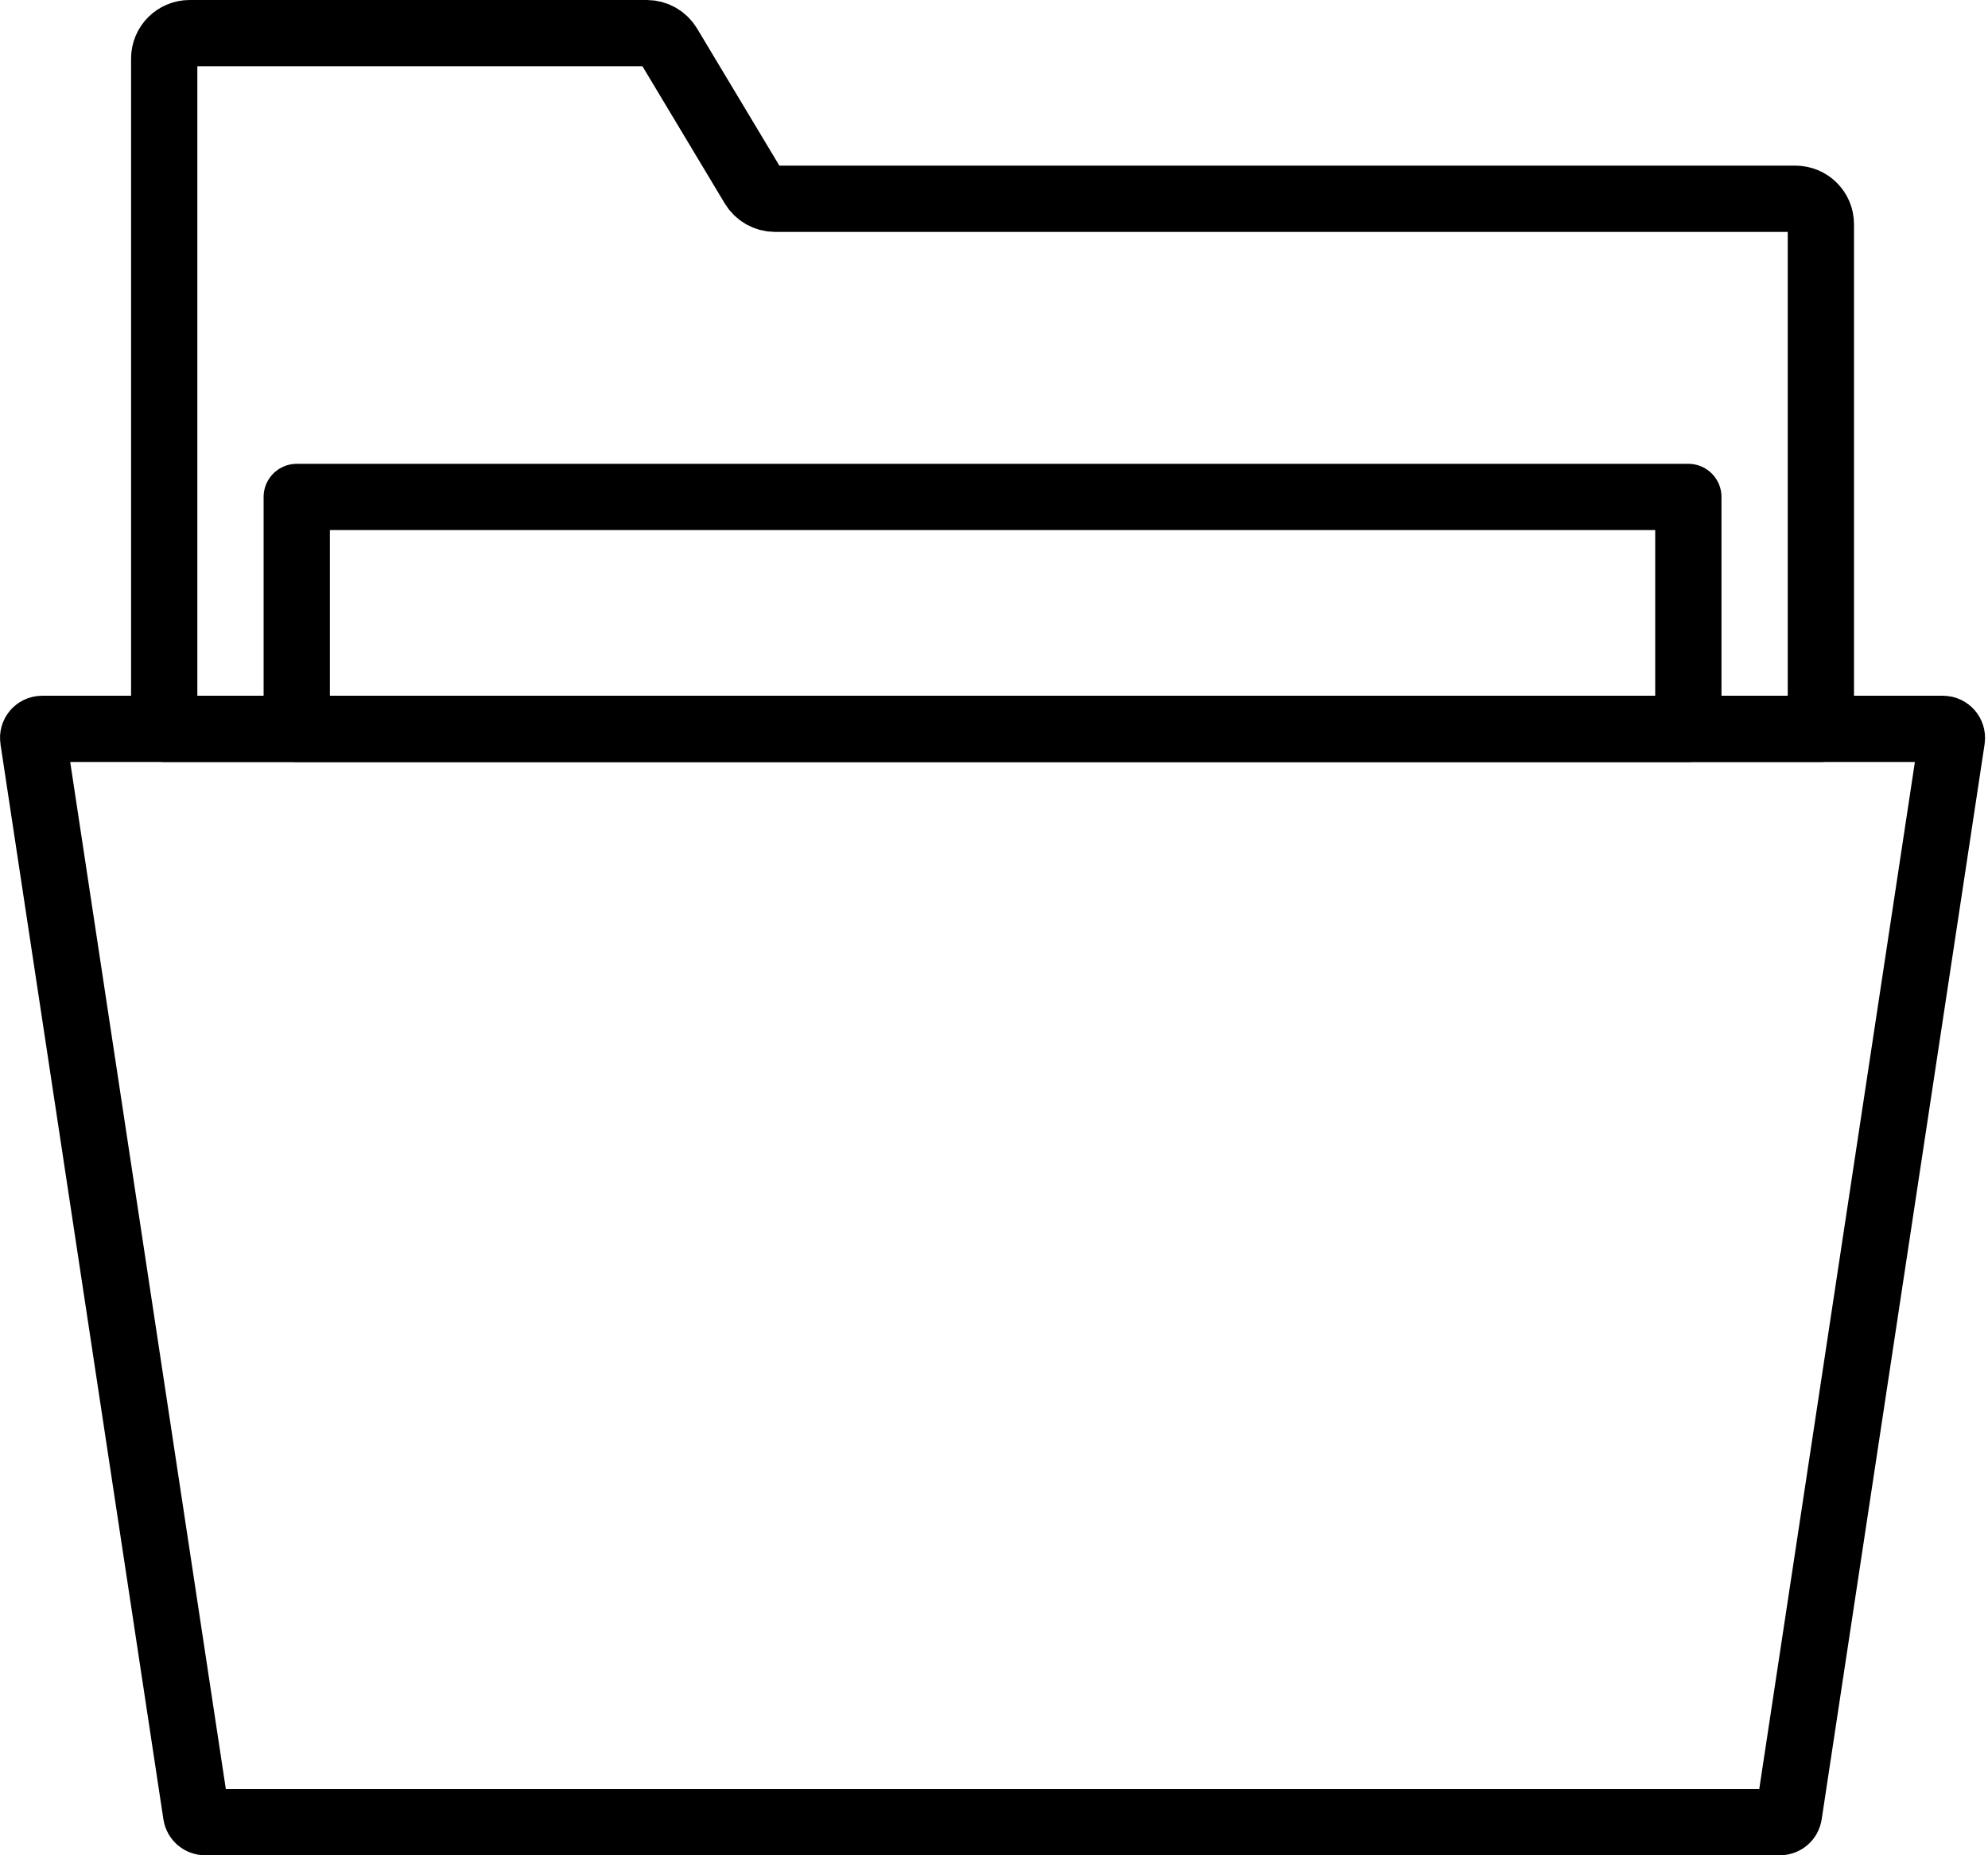 <?xml version="1.0" encoding="UTF-8" standalone="no"?>
<svg width="60px" height="56px" viewBox="0 0 60 56" version="1.1" xmlns="http://www.w3.org/2000/svg" xmlns:xlink="http://www.w3.org/1999/xlink" xmlns:sketch="http://www.bohemiancoding.com/sketch/ns">
    <!-- Generator: Sketch 3.2.2 (9983) - http://www.bohemiancoding.com/sketch -->
    <title>64 - Open Folder (Outline)</title>
    <desc>Created with Sketch.</desc>
    <defs></defs>
    <g id="Page-1" stroke="none" stroke-width="1" fill="none" fill-rule="evenodd" sketch:type="MSPage">
        <g id="Icons" sketch:type="MSArtboardGroup" transform="translate(-840, -4079)" stroke="#000000" stroke-width="2" stroke-linejoin="round">
            <g id="64---Open-Folder-(Outline)" sketch:type="MSLayerGroup" transform="translate(840, 4080)">
                <path d="M53.723,54 L6.189,54 C6.055,54 5.941,53.902 5.921,53.769 L1.003,21.311 C0.978,21.148 1.105,21 1.271,21 L58.641,21 C58.807,21 58.933,21.148 58.909,21.311 L53.991,53.769 C53.971,53.902 53.857,54 53.723,54 L53.723,54 Z" id="Path" sketch:type="MSShapeGroup"></path>
                <path d="M54.956,21 L54.956,5.767 C54.956,5.344 54.612,5 54.188,5 L23.391,5 C23.121,5 22.871,4.858 22.732,4.627 L20.18,0.373 C20.041,0.142 19.791,0 19.521,0 L5.724,0 C5.3,0 4.956,0.344 4.956,0.767 L4.956,21 L54.956,21 L54.956,21 Z" id="Path" sketch:type="MSShapeGroup"></path>
                <path d="M8.956,14 L50.956,14 L50.956,21 L8.956,21 L8.956,14 Z" id="Path" sketch:type="MSShapeGroup"></path>
            </g>
        </g>
    </g>
</svg>